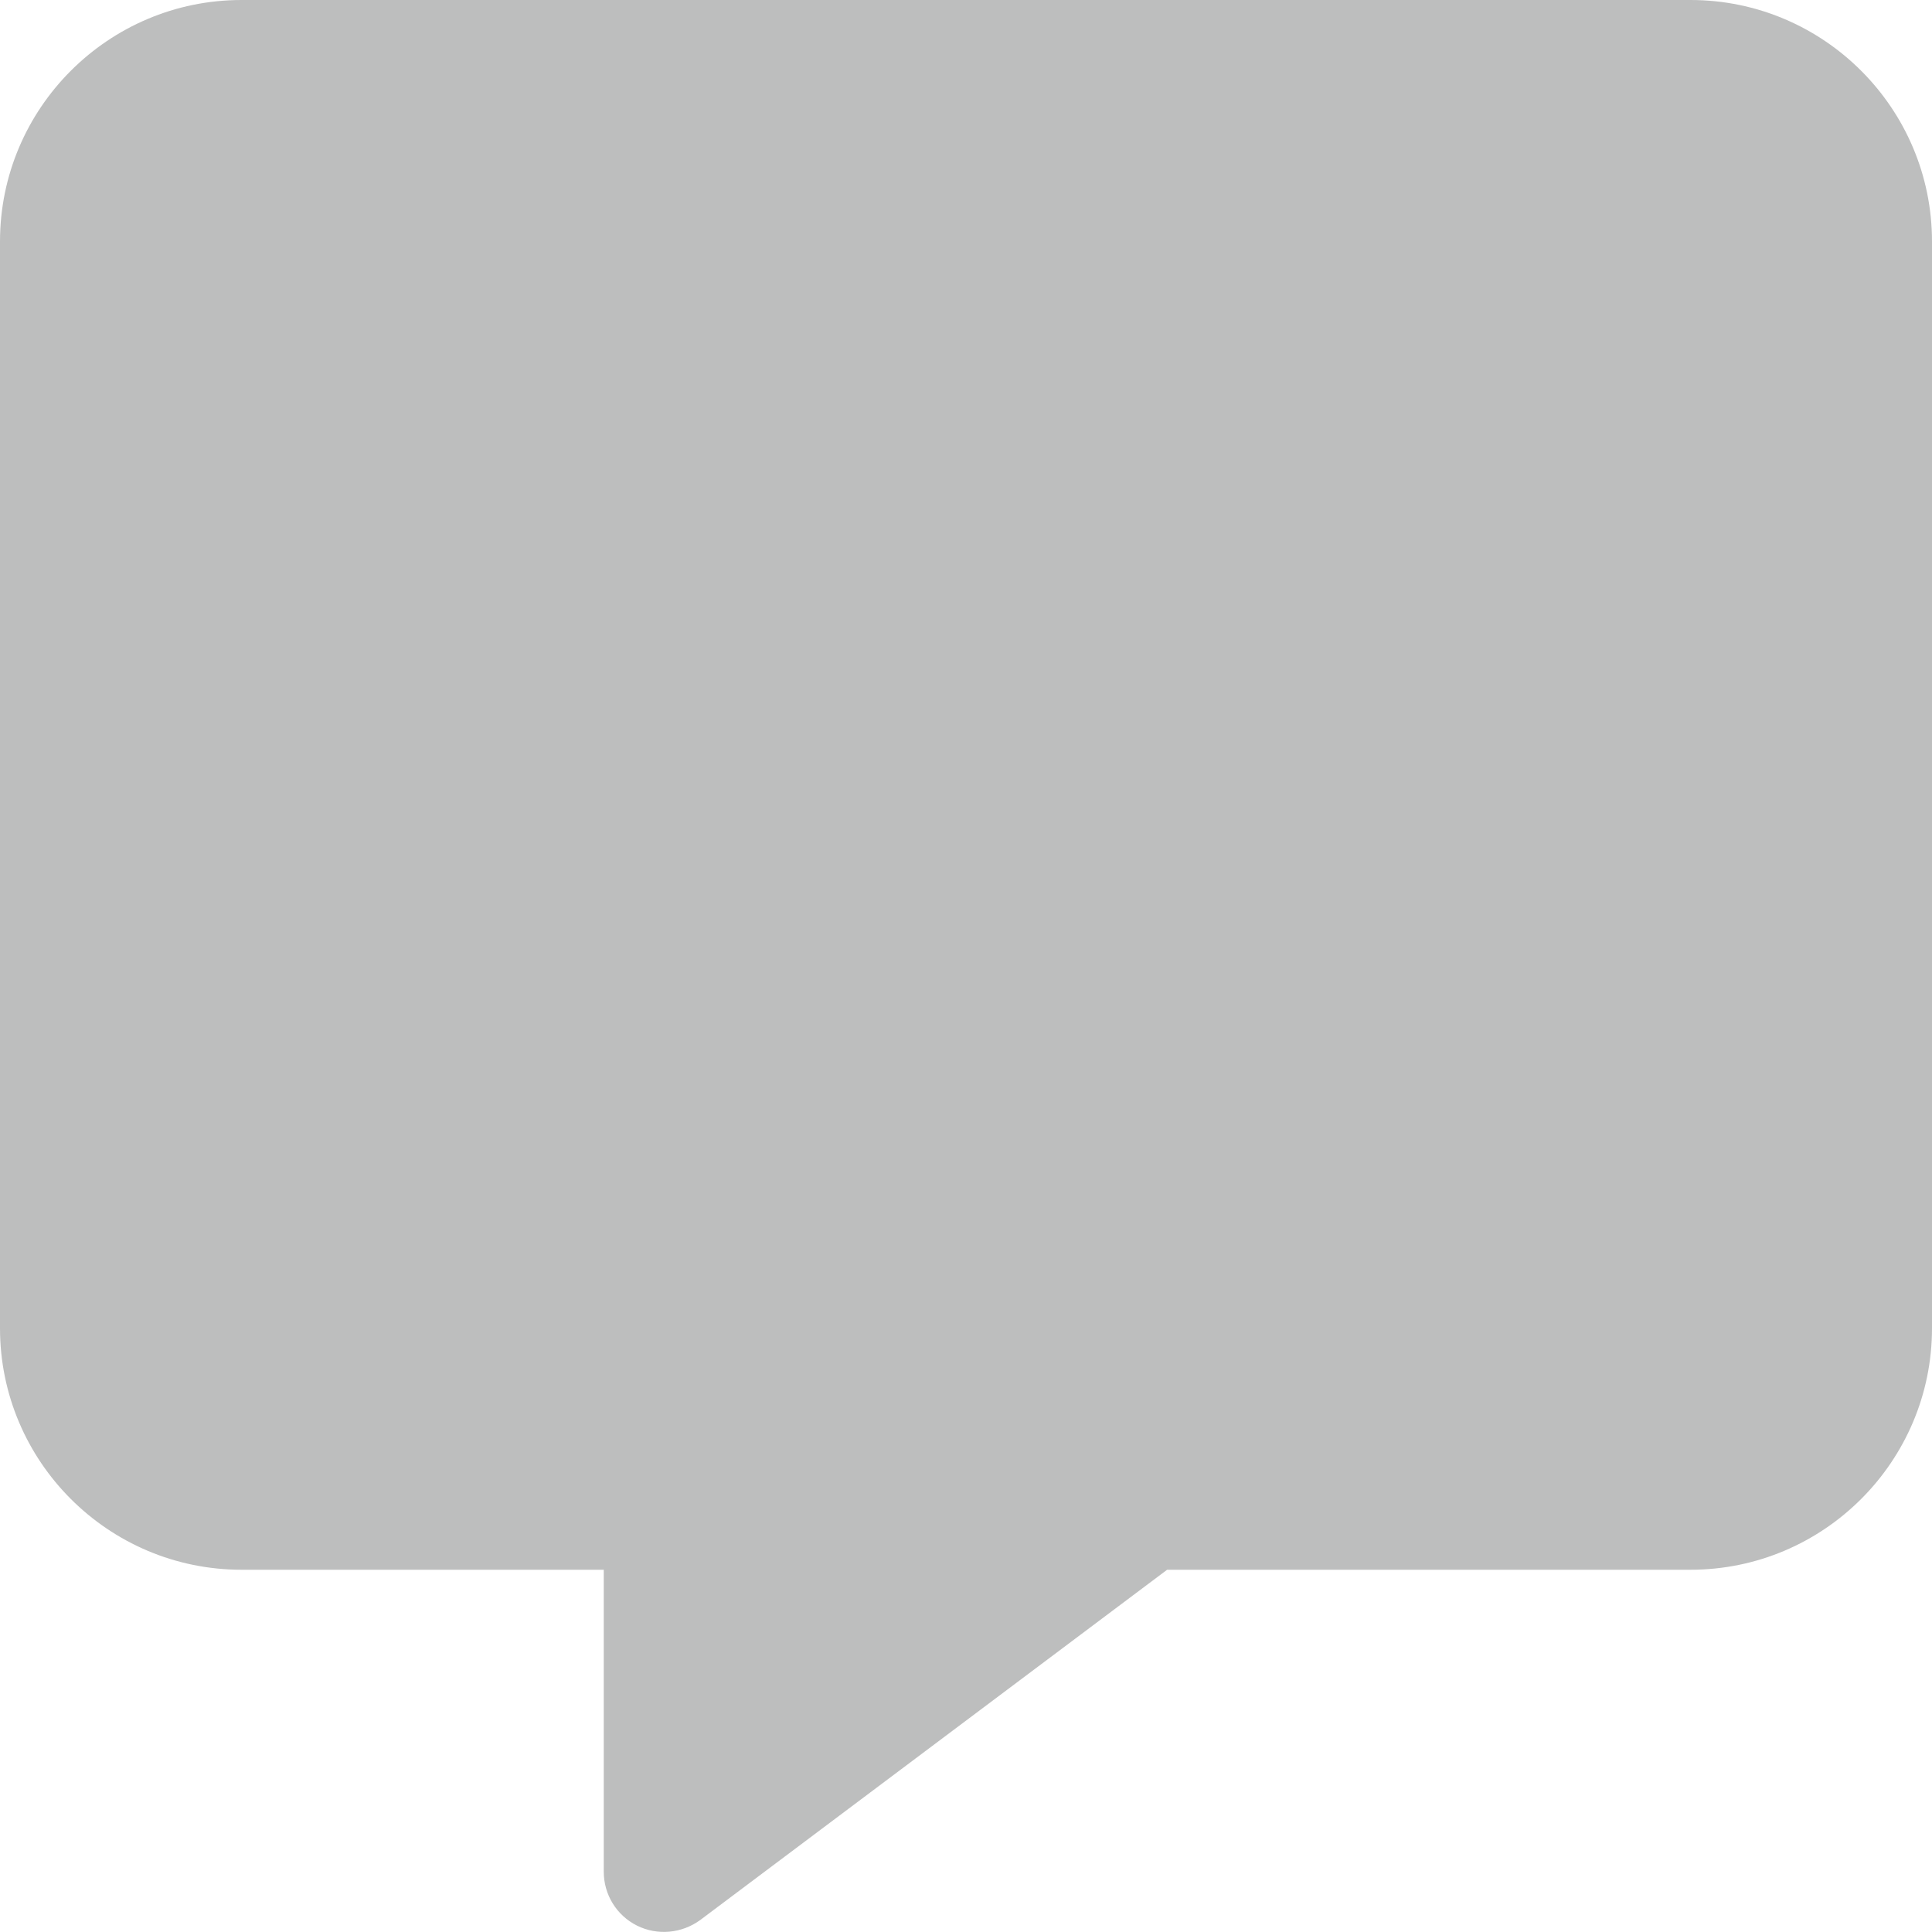 <svg xmlns="http://www.w3.org/2000/svg" viewBox="0 0 512 512"><!--! Font Awesome Pro 6.4.2 by @fontawesome - https://fontawesome.com License - https://fontawesome.com/license (Commercial License) Copyright 2023 Fonticons, Inc. --><path fill="#bdbebe" d="M64 0C28.7 0 0 28.7 0 64V352c0 35.3 28.7 64 64 64h96v80c0 6.1 3.4 11.6 8.8 14.3s11.9 2.1 16.8-1.5L309.3 416H448c35.3 0 64-28.7 64-64V64c0-35.3-28.7-64-64-64H64z"/></svg>